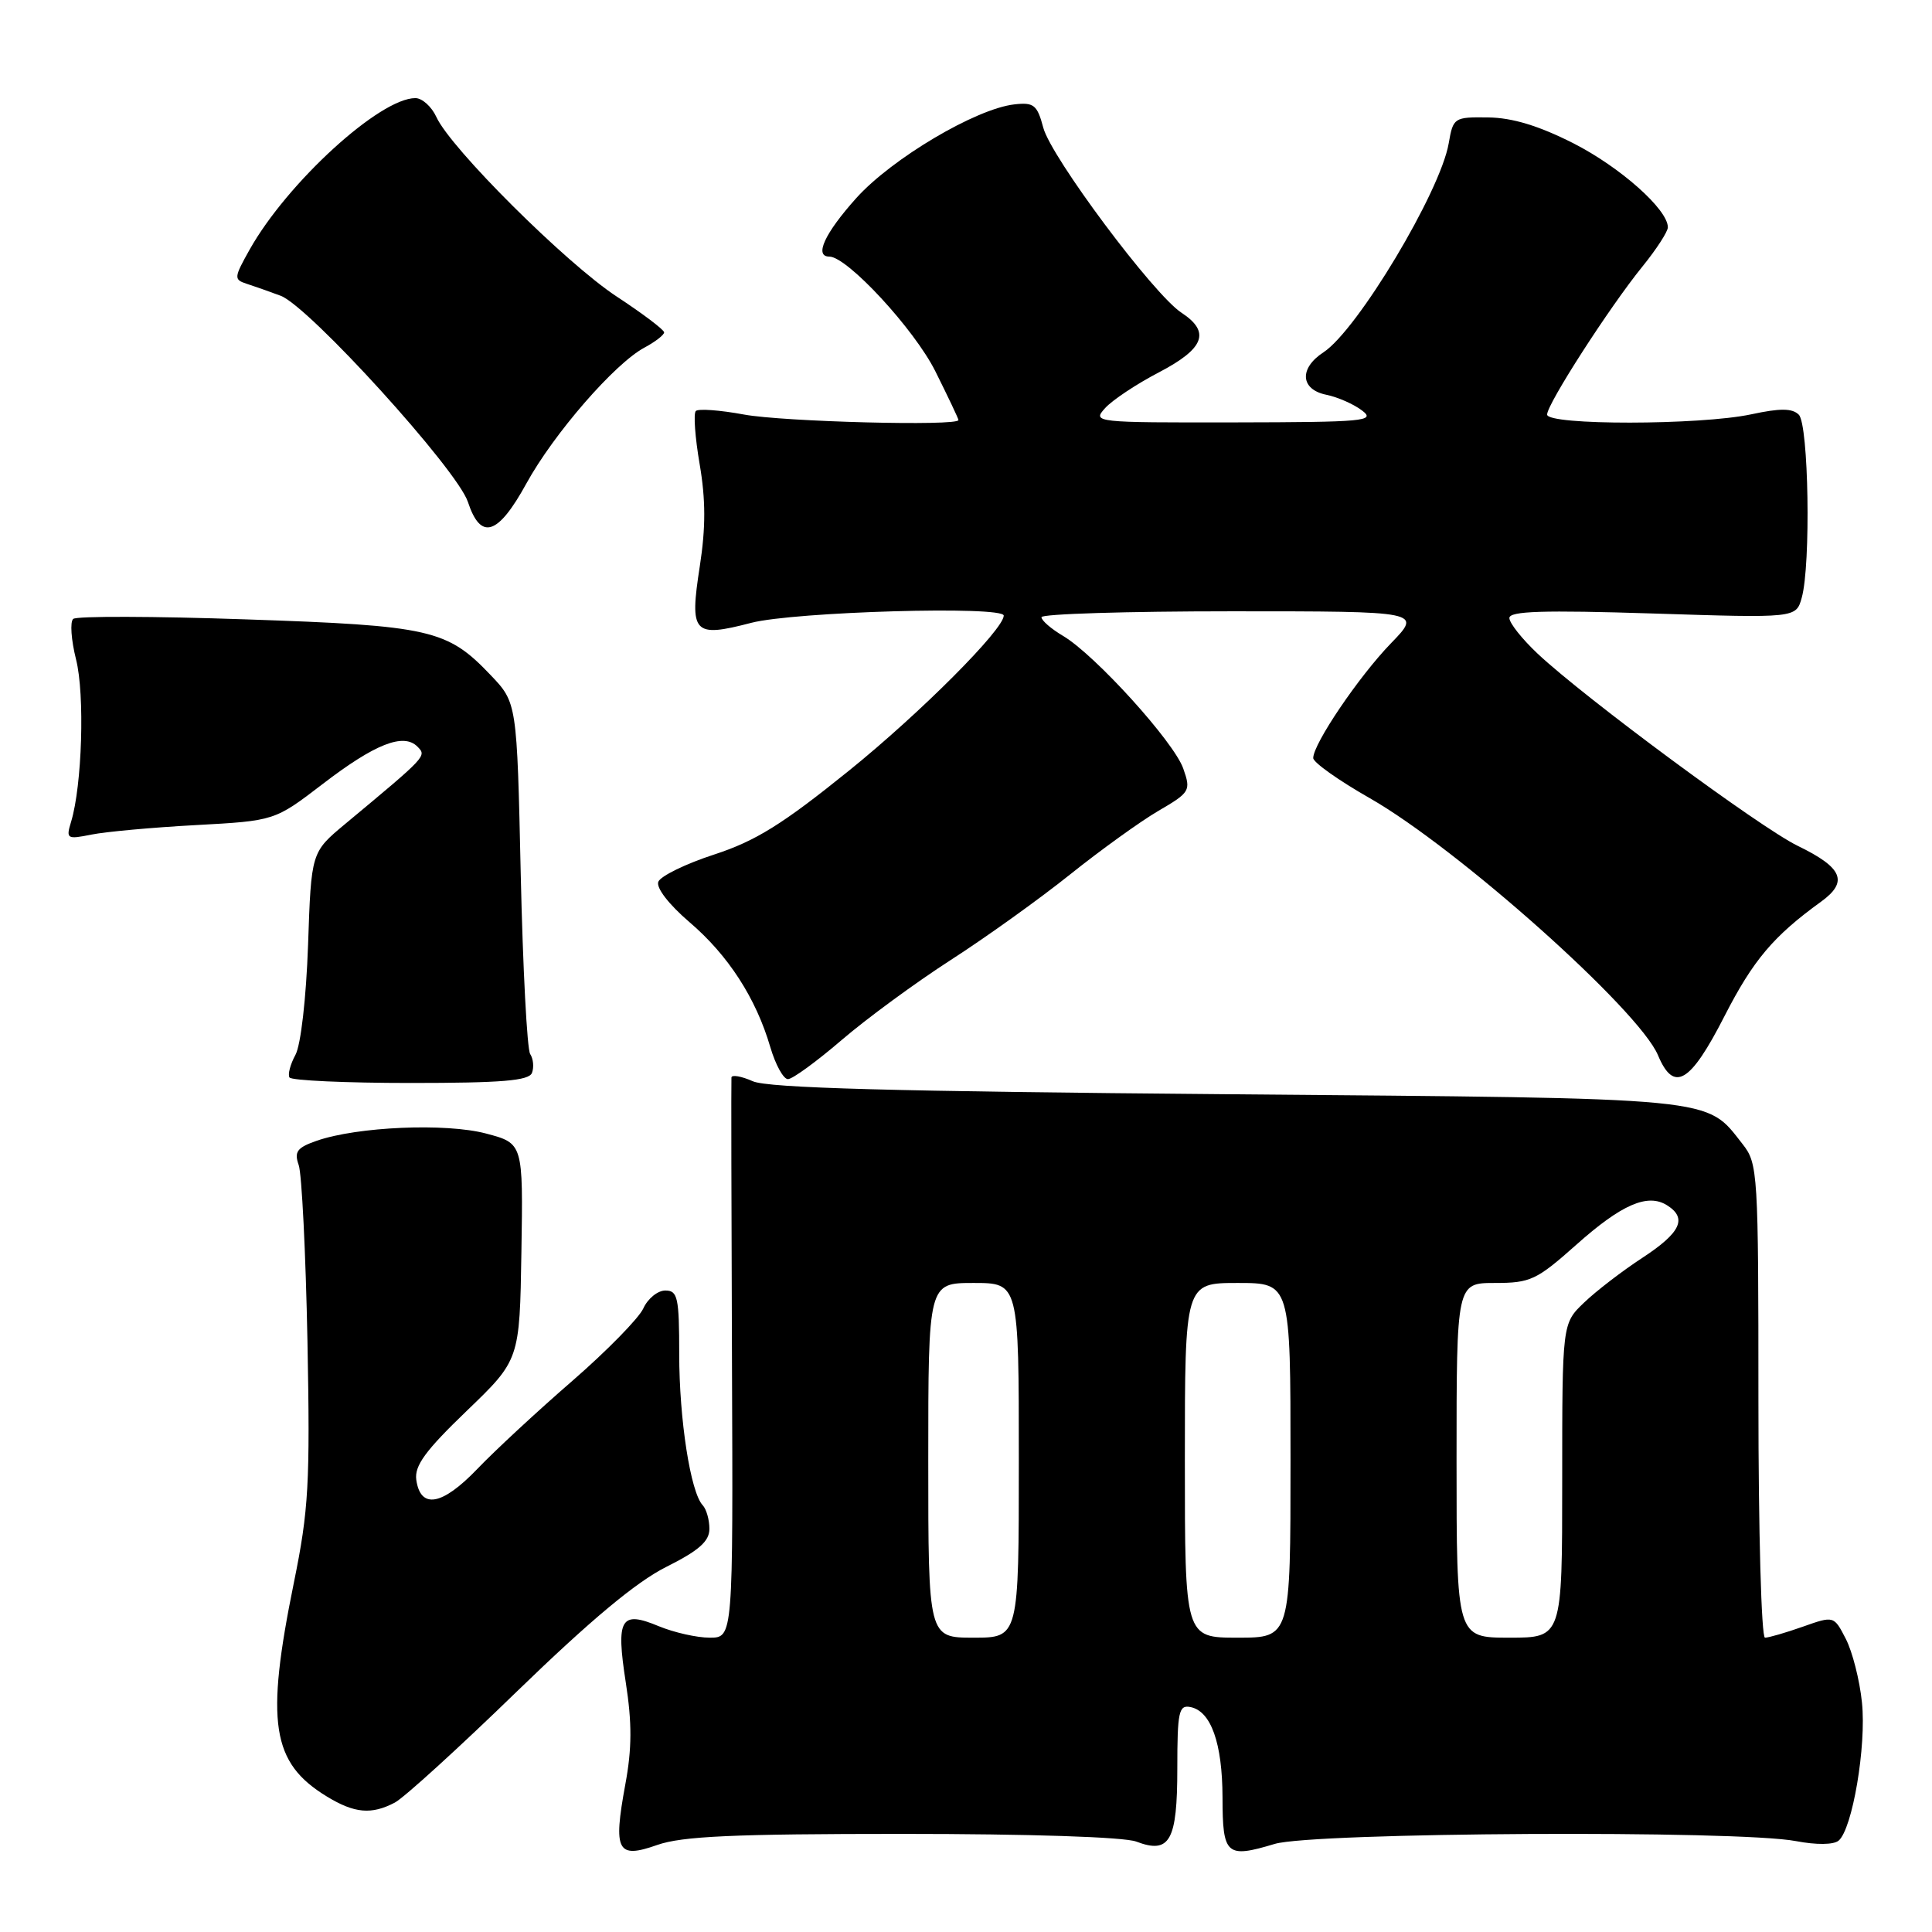 <?xml version="1.0" encoding="UTF-8" standalone="no"?>
<!DOCTYPE svg PUBLIC "-//W3C//DTD SVG 1.1//EN" "http://www.w3.org/Graphics/SVG/1.1/DTD/svg11.dtd" >
<svg xmlns="http://www.w3.org/2000/svg" xmlns:xlink="http://www.w3.org/1999/xlink" version="1.1" viewBox="0 0 256 256">
 <g >
 <path fill="currentColor"
d=" M 119.56 243.00 C 136.41 243.00 148.96 243.41 150.56 244.02 C 155.01 245.71 156.00 243.94 156.00 234.30 C 156.00 226.84 156.20 225.89 157.72 226.19 C 160.46 226.71 161.97 230.96 161.99 238.17 C 162.00 245.82 162.49 246.26 168.90 244.33 C 174.03 242.79 230.37 242.48 238.00 243.96 C 240.68 244.47 242.95 244.45 243.62 243.90 C 245.45 242.38 247.32 231.37 246.72 225.60 C 246.42 222.64 245.45 218.84 244.58 217.16 C 243.00 214.09 243.00 214.09 238.87 215.55 C 236.60 216.35 234.36 217.00 233.87 217.00 C 233.39 217.00 233.00 202.89 233.00 185.63 C 233.00 155.34 232.93 154.18 230.91 151.61 C 225.96 145.32 228.33 145.55 162.50 144.99 C 118.42 144.62 101.77 144.17 99.75 143.27 C 98.24 142.60 96.96 142.38 96.92 142.77 C 96.88 143.17 96.91 160.04 96.99 180.25 C 97.14 217.00 97.14 217.00 94.04 217.00 C 92.33 217.00 89.30 216.31 87.29 215.48 C 82.24 213.37 81.60 214.45 82.92 222.94 C 83.75 228.28 83.74 231.70 82.86 236.43 C 81.23 245.30 81.78 246.34 87.08 244.47 C 90.37 243.31 97.20 243.00 119.56 243.00 Z  M 52.32 238.85 C 53.52 238.22 60.81 231.59 68.52 224.10 C 78.24 214.68 84.30 209.62 88.27 207.63 C 92.61 205.46 94.00 204.23 94.00 202.58 C 94.00 201.38 93.60 199.97 93.11 199.45 C 91.50 197.74 90.00 188.08 90.00 179.45 C 90.00 171.91 89.80 171.00 88.16 171.00 C 87.15 171.00 85.83 172.07 85.24 173.38 C 84.64 174.68 80.41 179.00 75.83 182.98 C 71.25 186.95 65.57 192.21 63.22 194.67 C 58.58 199.50 55.72 200.00 55.16 196.09 C 54.90 194.22 56.36 192.22 61.84 186.95 C 68.86 180.20 68.86 180.20 69.09 165.85 C 69.32 151.50 69.32 151.50 64.41 150.20 C 59.07 148.78 47.33 149.29 41.96 151.16 C 39.35 152.07 38.96 152.61 39.58 154.38 C 39.99 155.54 40.51 166.04 40.74 177.71 C 41.10 196.62 40.90 200.09 38.94 209.71 C 35.16 228.26 35.98 233.58 43.30 238.04 C 46.97 240.28 49.22 240.48 52.32 238.85 Z  M 70.49 142.16 C 70.77 141.42 70.67 140.30 70.25 139.66 C 69.84 139.02 69.28 128.29 69.00 115.81 C 68.50 93.11 68.50 93.11 65.00 89.44 C 59.26 83.41 57.04 82.90 32.57 82.07 C 20.43 81.65 10.14 81.62 9.70 82.01 C 9.26 82.39 9.43 84.81 10.08 87.39 C 11.25 92.03 10.88 104.08 9.42 108.89 C 8.73 111.15 8.86 111.24 12.10 110.59 C 13.97 110.21 20.20 109.64 25.94 109.33 C 36.39 108.76 36.39 108.76 42.75 103.89 C 49.68 98.57 53.48 97.07 55.32 98.94 C 56.55 100.19 56.59 100.15 45.70 109.21 C 41.24 112.93 41.24 112.93 40.82 125.21 C 40.57 132.28 39.86 138.47 39.15 139.77 C 38.47 141.02 38.11 142.37 38.36 142.77 C 38.61 143.17 45.82 143.50 54.39 143.50 C 66.50 143.50 70.09 143.20 70.49 142.16 Z  M 111.50 137.83 C 114.80 134.99 121.33 130.20 126.00 127.19 C 130.68 124.18 137.77 119.09 141.78 115.88 C 145.78 112.68 151.03 108.89 153.45 107.47 C 157.70 104.99 157.82 104.78 156.79 101.84 C 155.57 98.32 145.09 86.76 140.86 84.26 C 139.29 83.33 138.00 82.22 138.00 81.78 C 138.00 81.35 149.34 81.00 163.21 81.00 C 188.42 81.00 188.42 81.00 184.30 85.25 C 180.05 89.64 173.99 98.59 174.01 100.45 C 174.02 101.03 177.39 103.42 181.50 105.76 C 193.14 112.40 217.17 133.82 219.69 139.82 C 221.79 144.82 223.95 143.56 228.50 134.65 C 232.31 127.21 234.98 124.05 241.31 119.47 C 244.95 116.83 244.17 114.97 238.21 112.08 C 233.23 109.66 210.09 92.56 203.75 86.62 C 201.69 84.68 200.00 82.56 200.00 81.89 C 200.00 80.97 204.49 80.83 218.99 81.29 C 237.99 81.90 237.99 81.90 238.74 79.20 C 239.96 74.86 239.66 56.25 238.35 54.95 C 237.49 54.09 235.89 54.07 232.05 54.90 C 225.27 56.35 205.00 56.37 205.00 54.93 C 205.00 53.53 213.27 40.69 217.62 35.33 C 219.48 33.04 221.00 30.69 221.00 30.12 C 221.00 27.75 214.68 22.14 208.47 18.98 C 203.89 16.66 200.39 15.60 197.20 15.56 C 192.67 15.50 192.55 15.58 191.96 19.00 C 190.85 25.41 179.87 43.73 175.37 46.68 C 172.11 48.81 172.30 51.61 175.75 52.31 C 177.26 52.62 179.40 53.56 180.50 54.41 C 182.32 55.80 180.77 55.94 163.60 55.97 C 145.01 56.00 144.72 55.97 146.43 54.08 C 147.38 53.02 150.60 50.88 153.58 49.33 C 159.60 46.18 160.43 43.98 156.54 41.43 C 152.85 39.01 139.28 20.84 138.24 16.92 C 137.44 13.90 136.99 13.54 134.42 13.83 C 129.32 14.40 118.18 21.00 113.46 26.25 C 109.28 30.91 107.85 34.00 109.89 34.00 C 112.26 34.00 121.16 43.63 123.94 49.20 C 125.62 52.57 127.00 55.47 127.00 55.66 C 127.00 56.49 103.80 55.89 98.59 54.93 C 95.41 54.34 92.53 54.13 92.20 54.46 C 91.87 54.79 92.10 57.97 92.71 61.52 C 93.51 66.20 93.52 69.91 92.73 75.01 C 91.34 83.97 91.85 84.53 99.54 82.53 C 105.24 81.05 133.00 80.25 133.00 81.57 C 133.00 83.40 121.95 94.48 112.50 102.11 C 103.68 109.23 100.14 111.43 94.63 113.23 C 90.85 114.46 87.52 116.09 87.23 116.84 C 86.92 117.64 88.63 119.85 91.36 122.19 C 96.50 126.58 100.17 132.26 102.07 138.75 C 102.76 141.09 103.81 143.00 104.41 142.99 C 105.01 142.99 108.20 140.66 111.50 137.83 Z  M 69.74 64.08 C 73.37 57.47 81.45 48.17 85.39 46.06 C 86.83 45.29 88.00 44.38 88.00 44.04 C 88.00 43.70 85.17 41.56 81.71 39.29 C 75.00 34.88 59.71 19.66 57.82 15.50 C 57.19 14.13 55.94 13.00 55.04 13.00 C 50.32 13.00 38.06 24.21 33.08 33.07 C 30.99 36.80 30.97 37.04 32.68 37.60 C 33.68 37.92 35.71 38.64 37.19 39.19 C 40.94 40.59 60.58 62.21 62.00 66.51 C 63.70 71.66 65.97 70.95 69.74 64.08 Z  M 123.00 193.50 C 123.00 170.00 123.00 170.00 129.00 170.00 C 135.00 170.00 135.00 170.00 135.00 193.50 C 135.00 217.00 135.00 217.00 129.00 217.00 C 123.00 217.00 123.00 217.00 123.00 193.50 Z  M 157.00 193.50 C 157.00 170.00 157.00 170.00 164.00 170.00 C 171.00 170.00 171.00 170.00 171.00 193.50 C 171.00 217.00 171.00 217.00 164.00 217.00 C 157.00 217.00 157.00 217.00 157.00 193.50 Z  M 193.00 193.50 C 193.00 170.00 193.00 170.00 198.09 170.00 C 202.79 170.00 203.61 169.61 208.84 164.96 C 214.86 159.59 218.32 158.08 220.90 159.71 C 223.61 161.42 222.70 163.34 217.65 166.65 C 214.98 168.39 211.49 171.07 209.90 172.60 C 207.00 175.37 207.00 175.37 207.00 196.19 C 207.00 217.00 207.00 217.00 200.00 217.00 C 193.00 217.00 193.00 217.00 193.00 193.50 Z "/>
</g>
</svg>